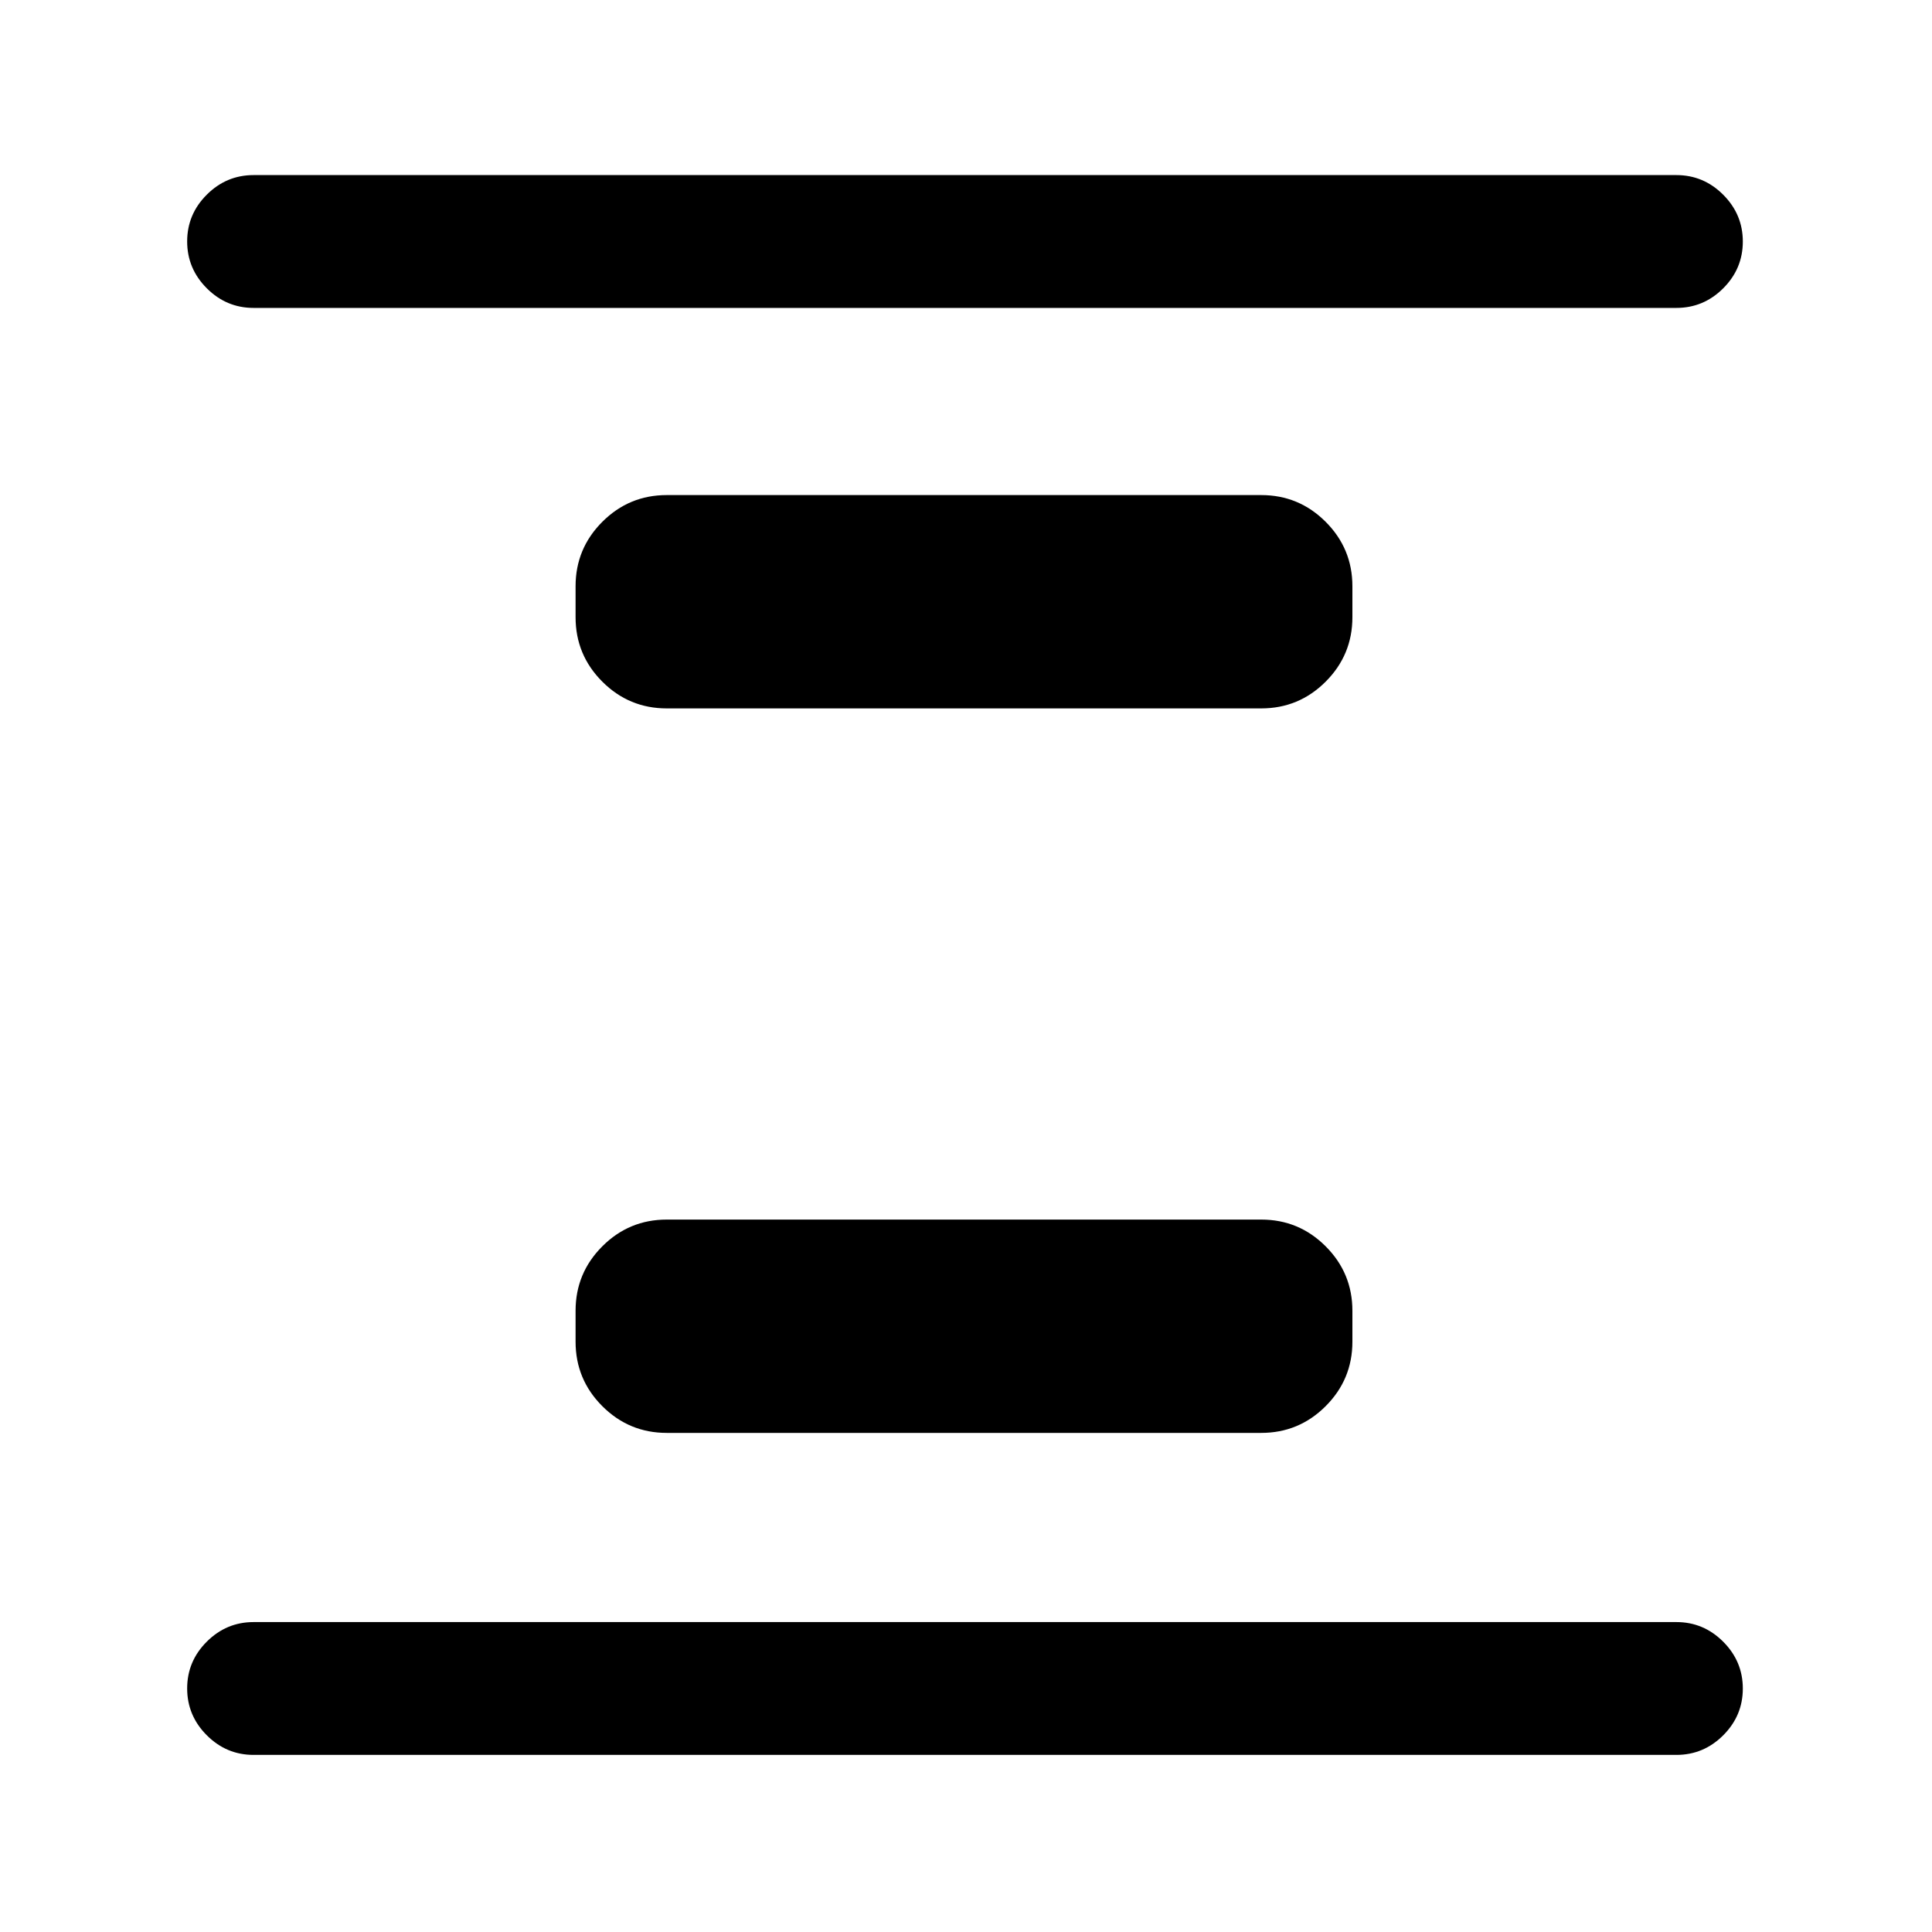 <svg xmlns="http://www.w3.org/2000/svg" height="24" viewBox="0 96 960 960" width="24"><path d="M331.308 808q-18.731 0-32.02-13.288Q286 781.423 286 762.692v-15.384q0-18.731 13.288-32.02Q312.577 702 331.308 702h295.384q18.731 0 32.02 13.288Q672 728.577 672 747.308v15.384q0 18.731-13.288 32.02Q645.423 808 626.692 808H331.308Zm0-360q-18.731 0-32.02-13.288Q286 421.423 286 402.692v-15.384q0-18.731 13.288-32.02Q312.577 342 331.308 342h295.384q18.731 0 32.02 13.288Q672 368.577 672 387.308v15.384q0 18.731-13.288 32.02Q645.423 448 626.692 448H331.308ZM126 968q-13.5 0-23.25-9.758Q93 948.485 93 934.973q0-13.511 9.75-23.242Q112.5 902 126 902h707q13.5 0 23.25 9.758t9.75 23.269q0 13.512-9.75 23.242Q846.5 968 833 968H126Zm0-719q-13.5 0-23.25-9.758T93 215.973q0-13.512 9.75-23.242Q112.5 183 126 183h707q13.5 0 23.25 9.758 9.75 9.757 9.75 23.269 0 13.511-9.75 23.242Q846.5 249 833 249H126Z"/></svg>